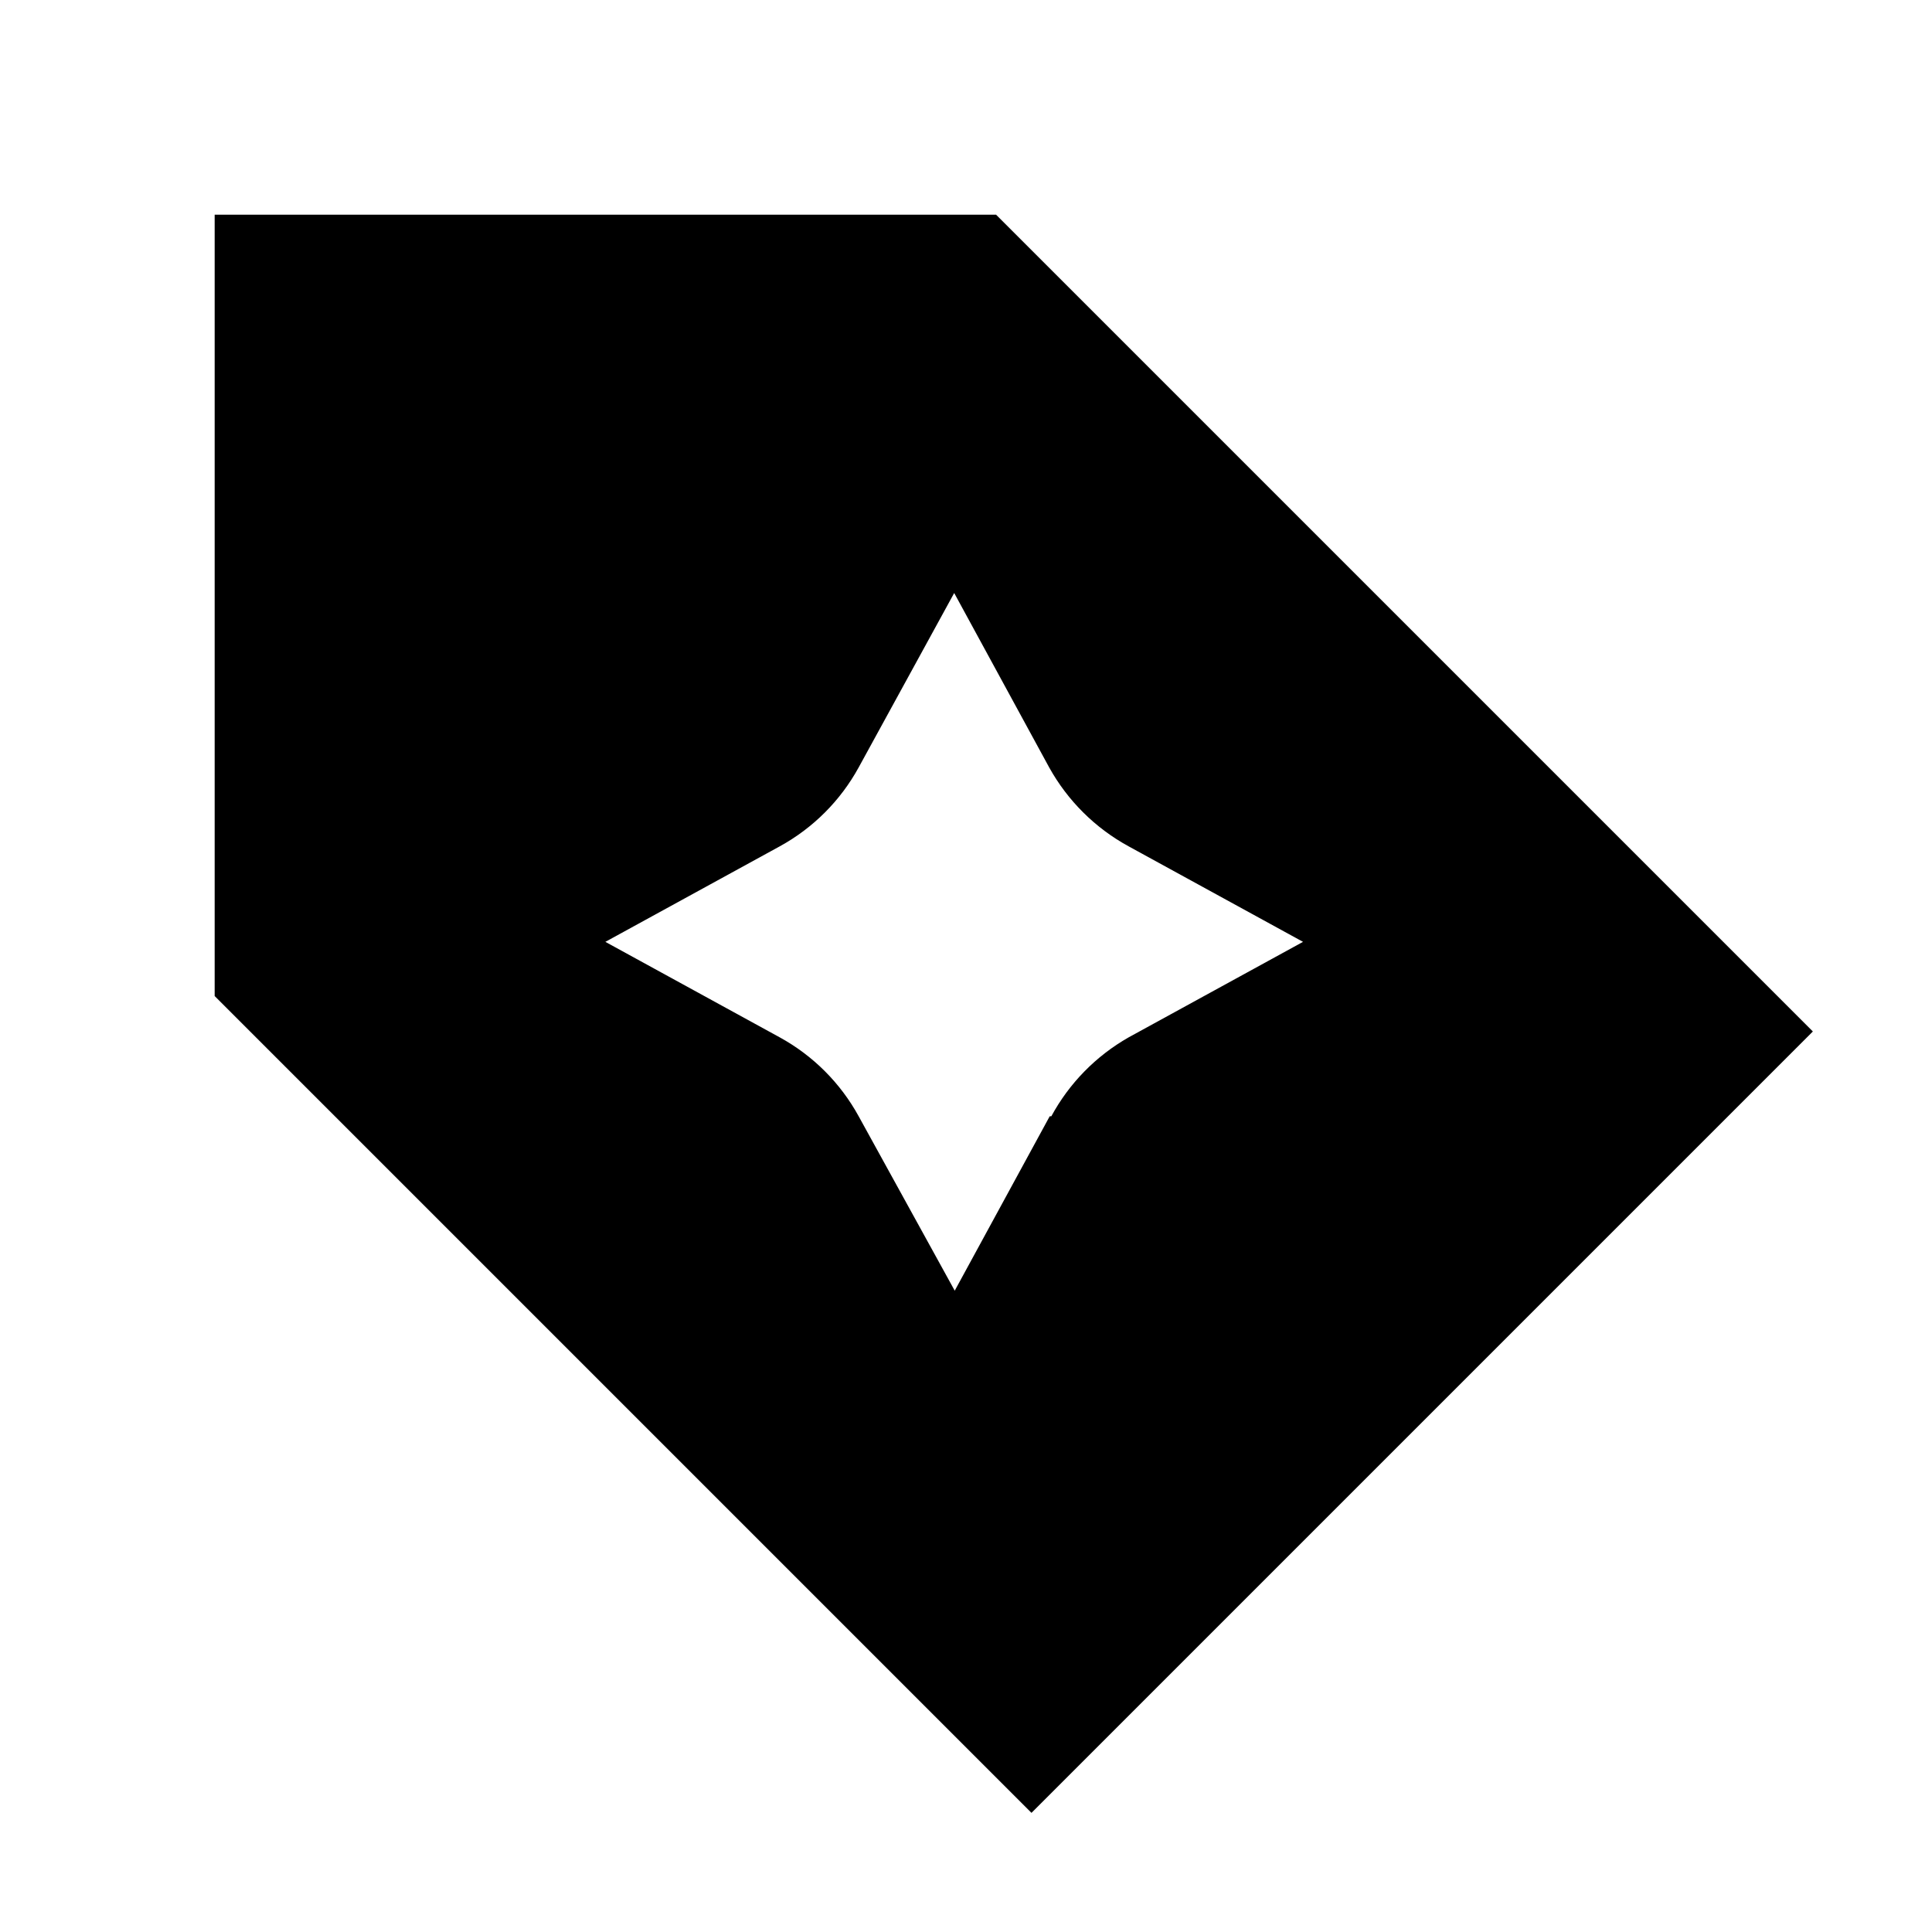 <?xml version="1.0"?>
<svg xmlns="http://www.w3.org/2000/svg" viewBox="0 0 36 36" fill="black">
  <path fill-rule="evenodd" clip-rule="evenodd" d="M18.56 4H4V18.56L19.22 33.78L33.78 19.22L18.56 4ZM19.56 20.8L17.79 24.05L16 20.8C15.66 20.18 15.15 19.67 14.53 19.33L11.28 17.55L14.53 15.77C15.15 15.43 15.66 14.92 16 14.3L17.78 11.05L19.55 14.3C19.894 14.92 20.407 15.43 21.03 15.77L24.28 17.55L21.03 19.33C20.422 19.676 19.923 20.185 19.59 20.8H19.56Z" fill="currentColor"/>
</svg>
